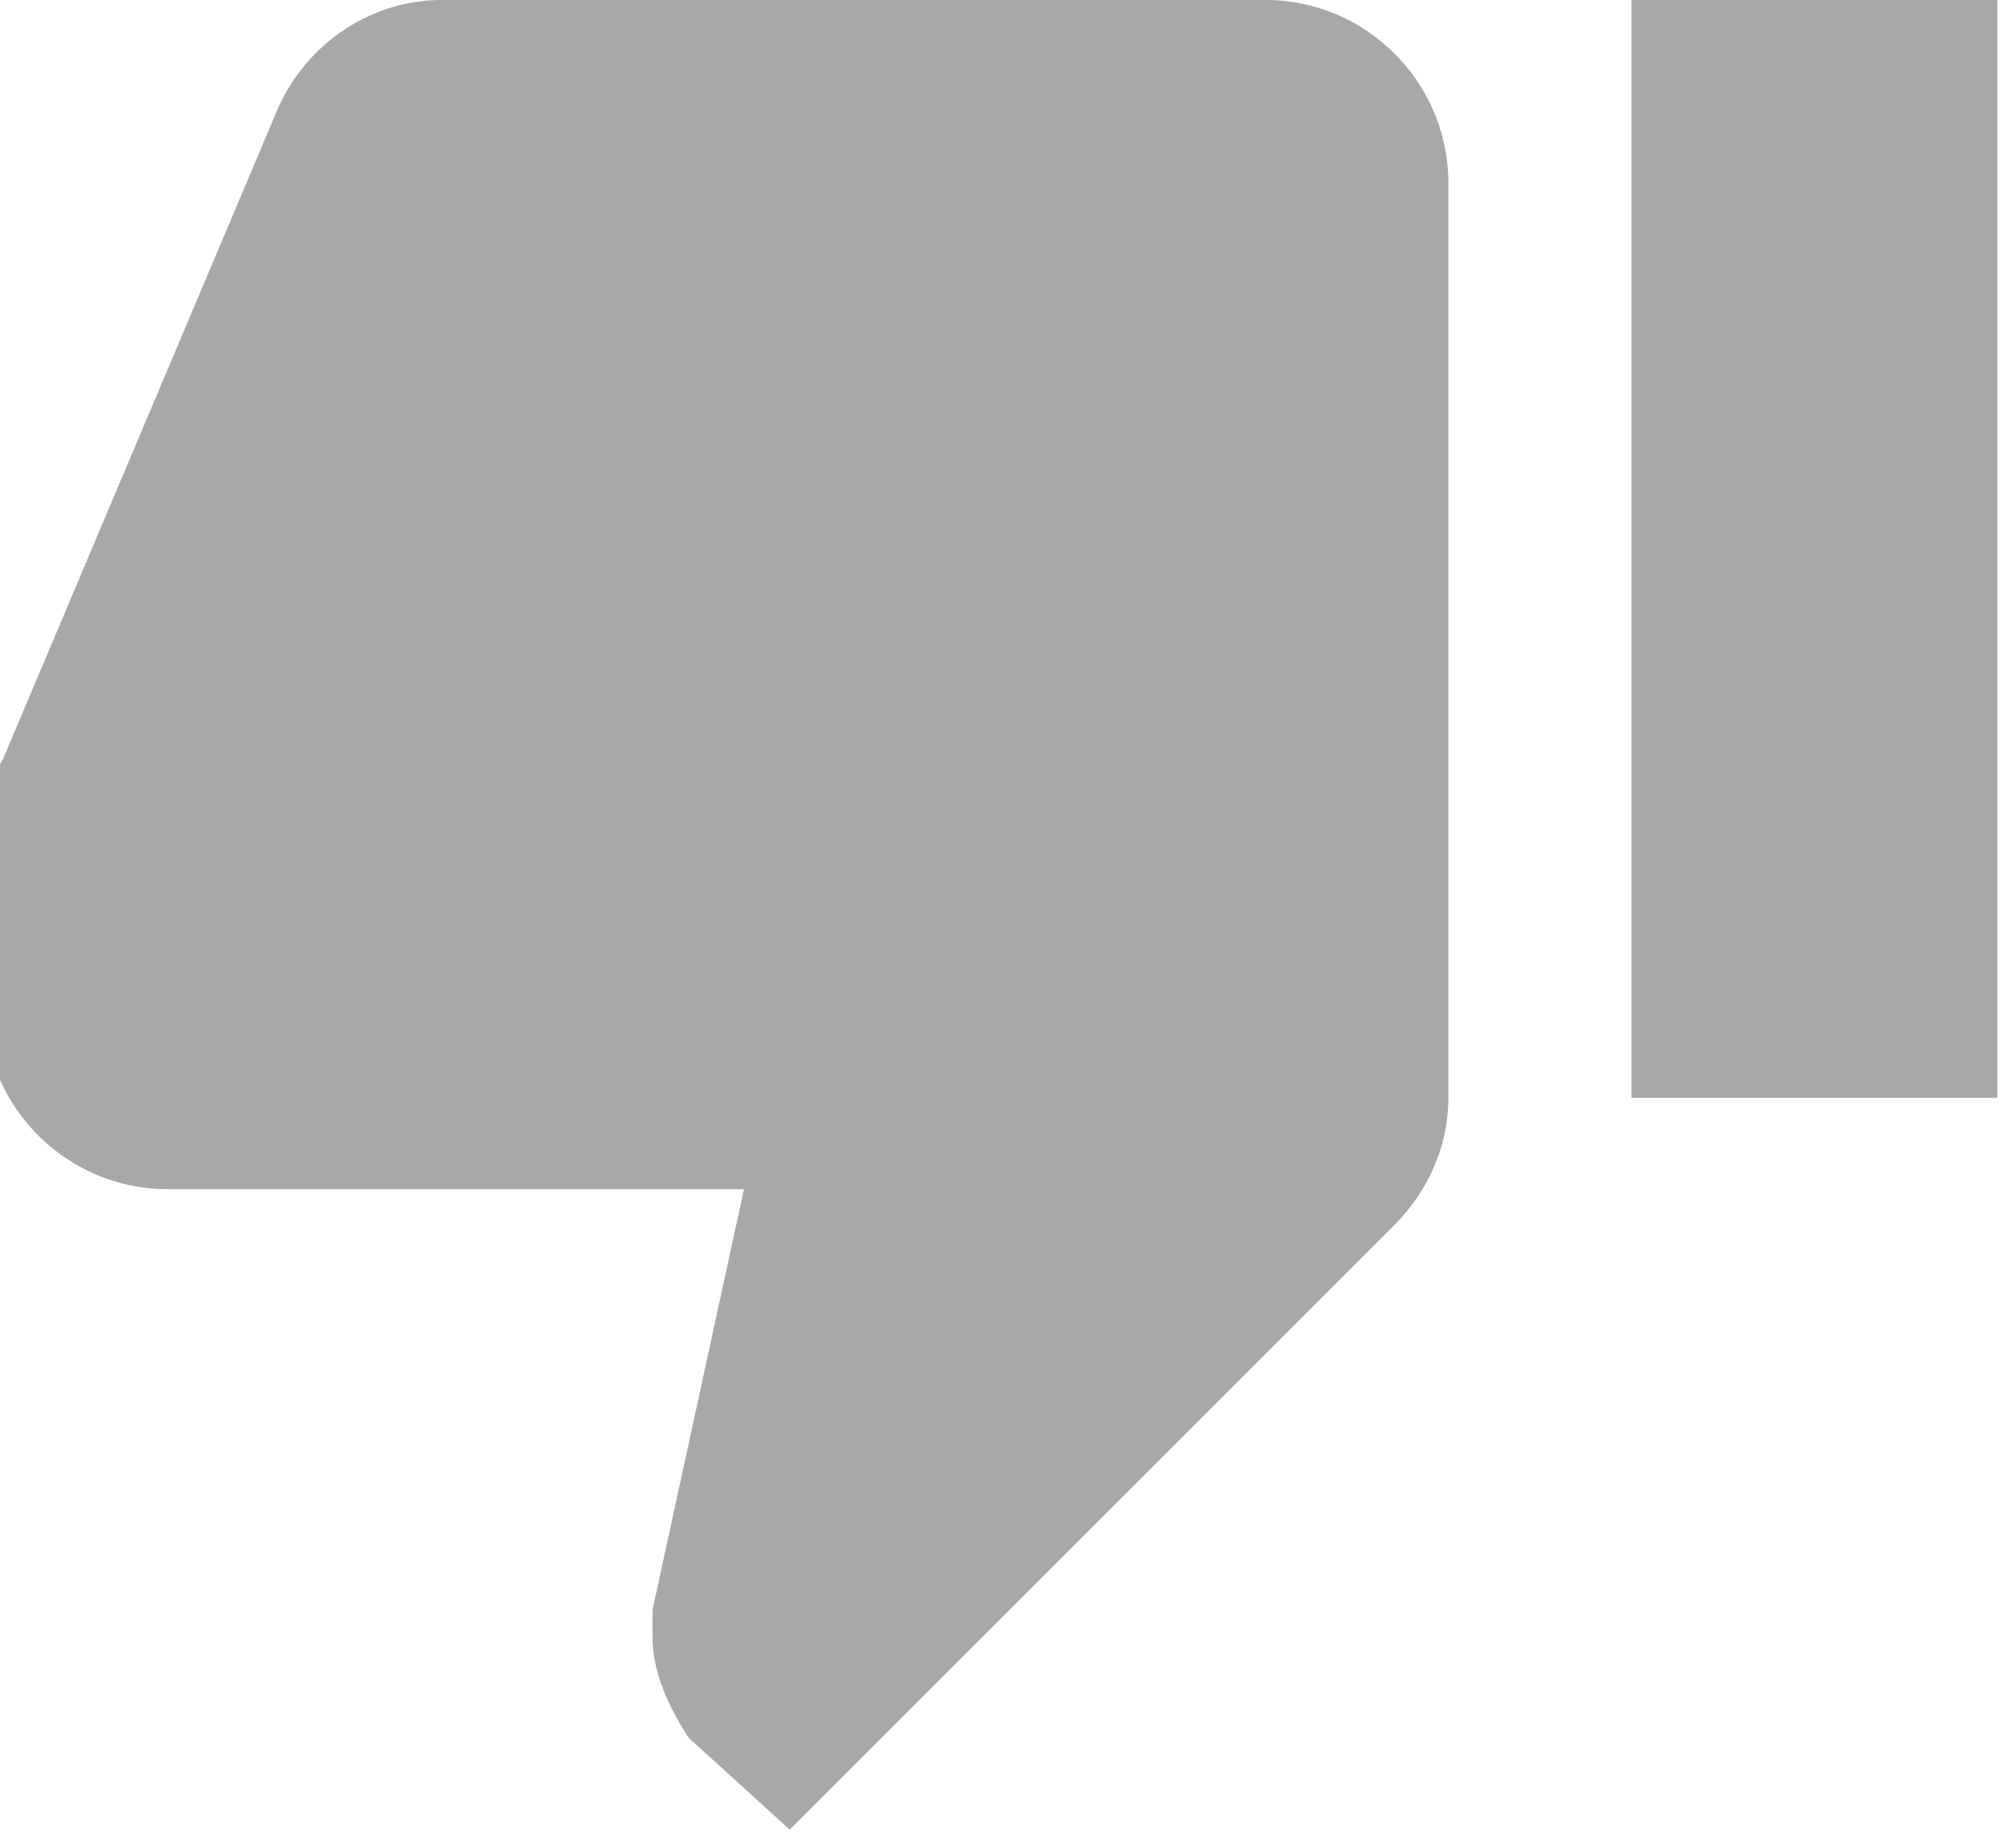 <svg xmlns="http://www.w3.org/2000/svg" xmlns:xlink="http://www.w3.org/1999/xlink" width="13" height="12" viewBox="0 0 13 12"><defs><path id="v1o7a" d="M1202.594 2351v7.13h2.376V2351zm-2.377 0h-5.347c-.475 0-.89.297-1.069.713l-1.782 4.218a.859.859 0 0 0-.12.416v1.188c0 .654.536 1.188 1.19 1.188h3.742l-.594 2.733v.178c0 .238.119.475.237.654l.654.594 3.921-3.921c.238-.238.356-.535.356-.832v-5.94c0-.654-.534-1.189-1.188-1.189z"/></defs><g><g transform="translate(-1192 -2351)"><use fill="#a8a8a8" xlink:href="#v1o7a"/></g></g></svg>